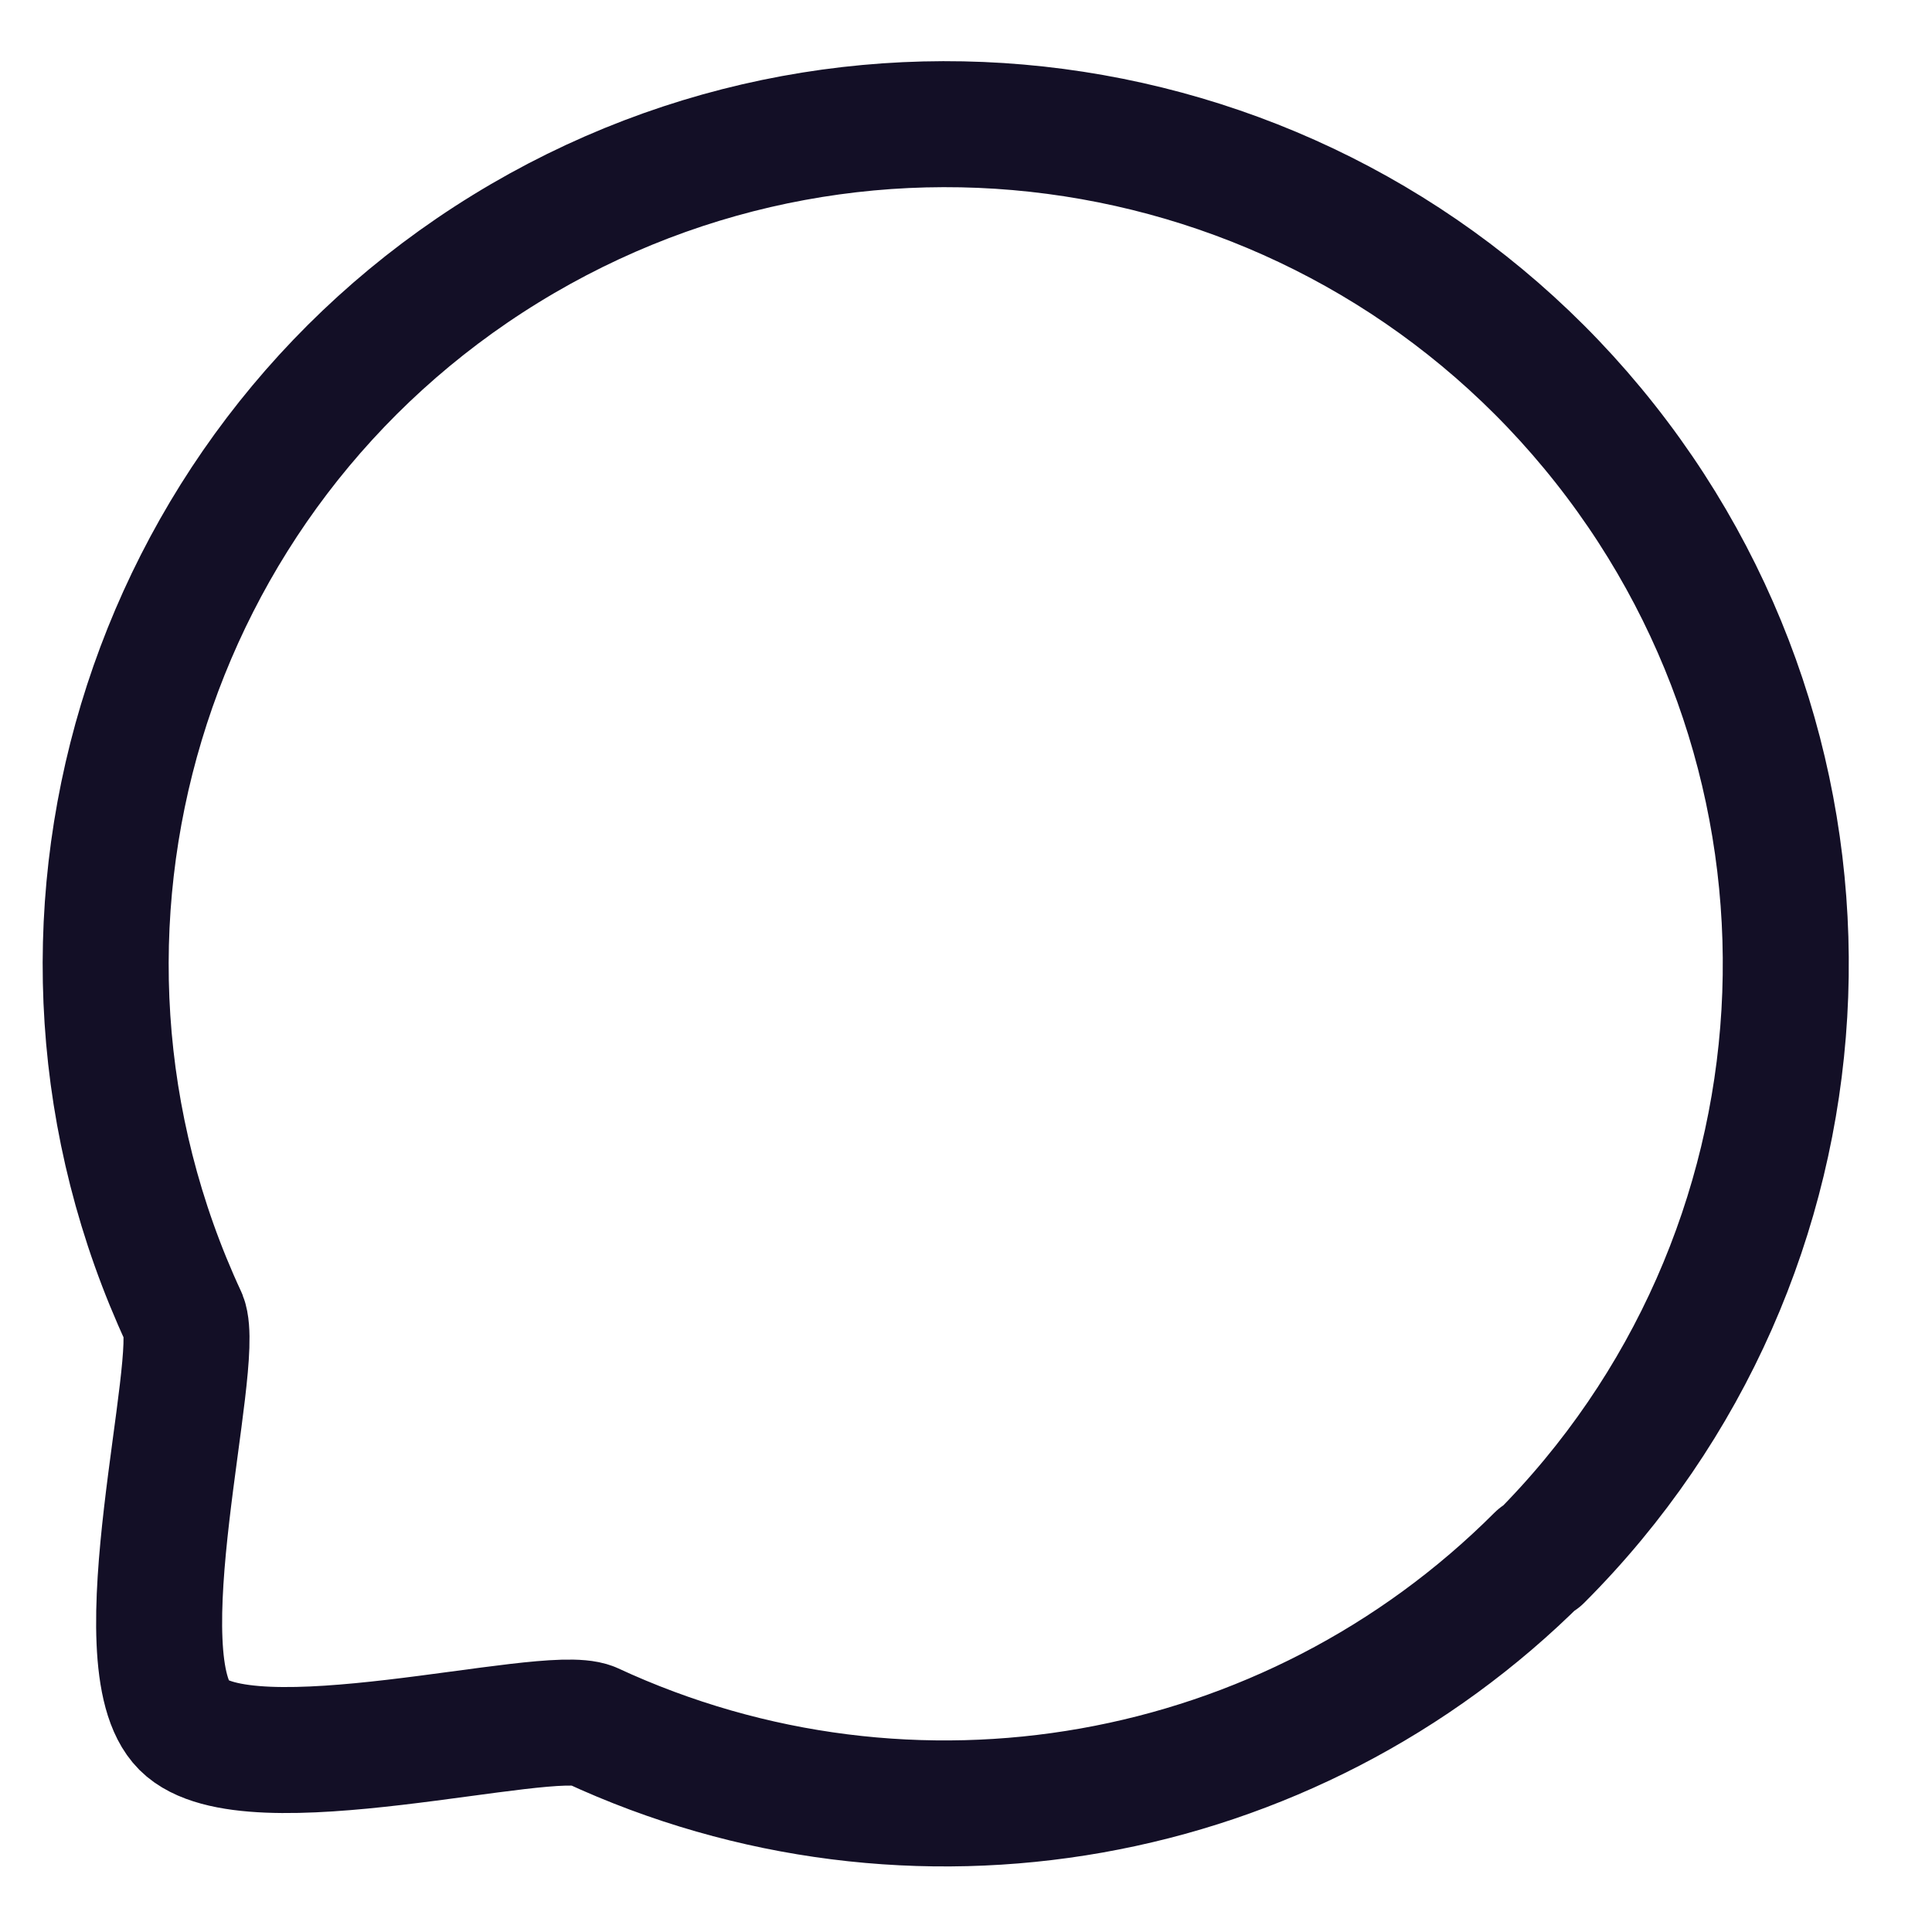 <?xml version="1.0" encoding="UTF-8"?>
<svg width="23px" height="23px" viewBox="0 0 23 23" version="1.1" xmlns="http://www.w3.org/2000/svg"
     xmlns:xlink="http://www.w3.org/1999/xlink">
    <title>Group_348</title>
    <g id="Page-1" stroke="none" stroke-width="1" fill="none" fill-rule="evenodd" stroke-linecap="round"
       stroke-linejoin="round">
        <g id="24x24-Stroke-icon" transform="translate(-2.252, -42.189)" stroke="#130F26" stroke-width="1.5">
            <g id="Group_348" transform="translate(3.51, 43.667)">
                <path d="M17.062,17.062 C14.094,20.03 9.589,20.829 5.782,19.062 C5.232,18.842 1.692,19.822 0.932,19.062 C0.172,18.302 1.142,14.752 0.932,14.212 C-1.205,9.612 0.441,4.142 4.761,1.484 C9.081,-1.174 14.706,-0.177 17.849,3.803 C20.993,7.783 20.658,13.487 17.072,17.072 L17.062,17.062 Z"
                      id="Path_440"></path>
            </g>
        </g>
    </g>
</svg>
